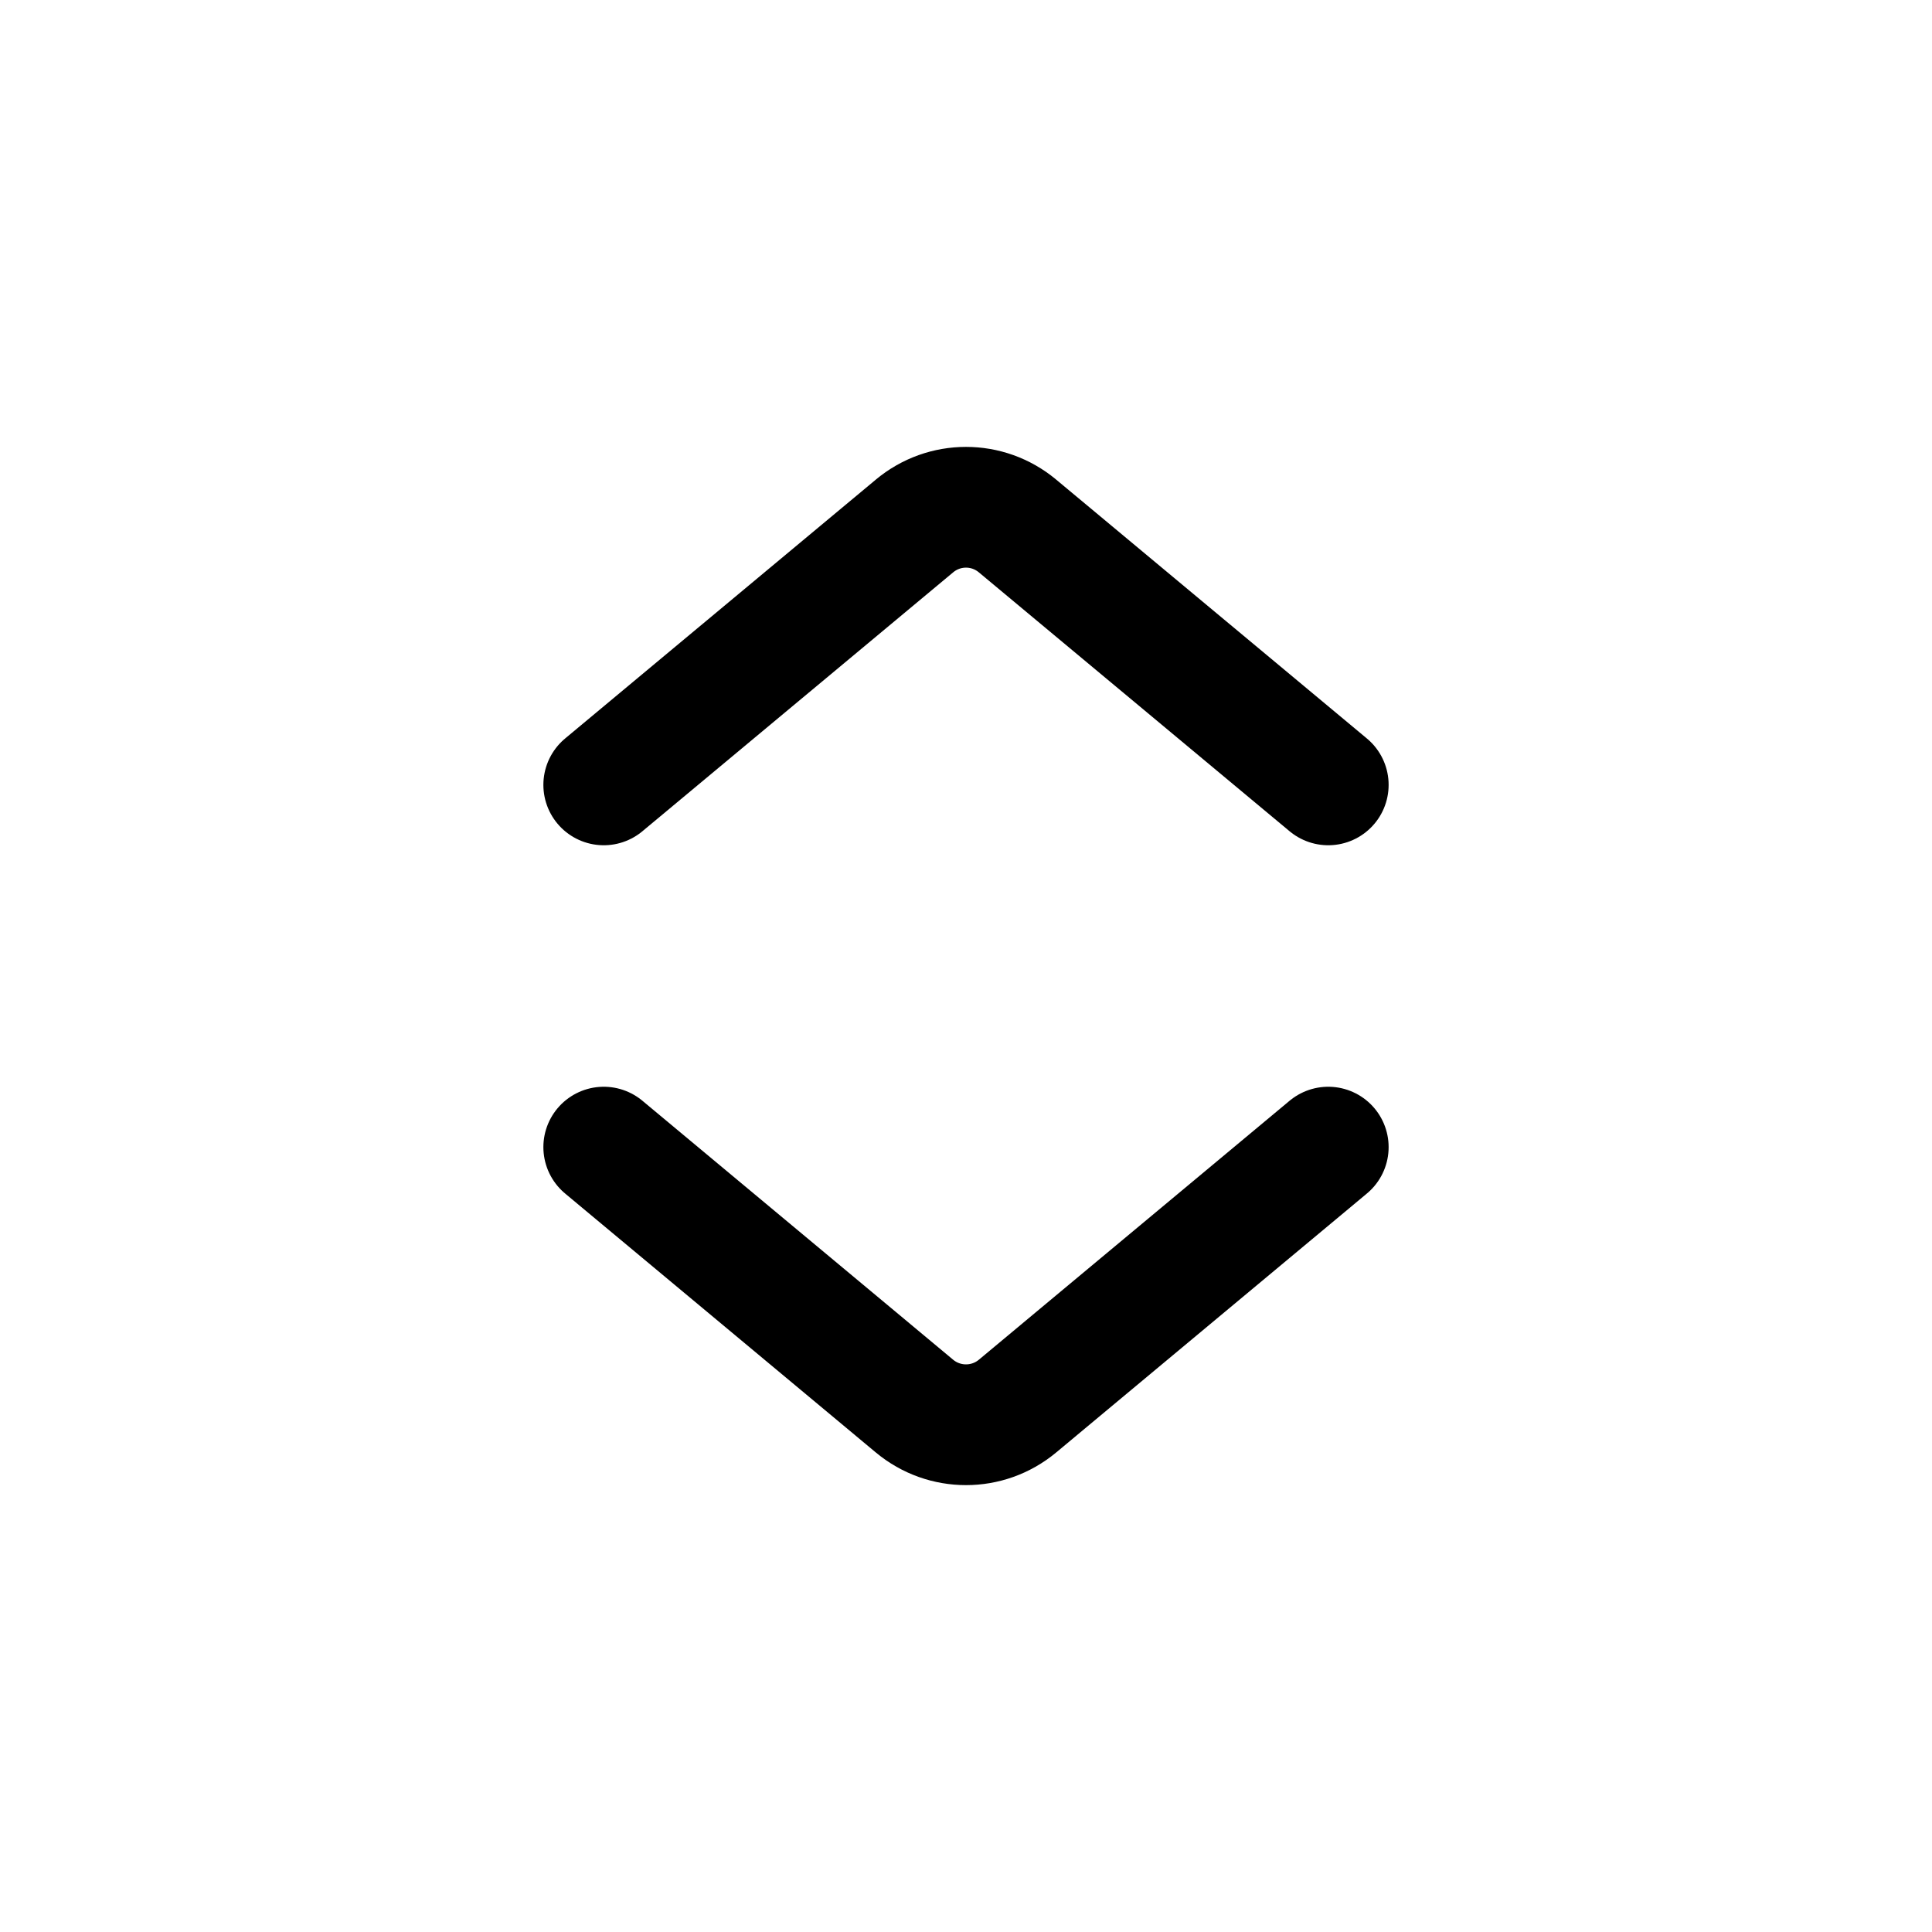 <svg width="24" height="24" viewBox="0 0 24 24" fill="none" xmlns="http://www.w3.org/2000/svg">
<path d="M16.5 9.75L12.64 6.534C12.269 6.224 11.731 6.224 11.36 6.534L7.5 9.75M16.5 14.25L12.64 17.467C12.269 17.776 11.731 17.776 11.36 17.467L7.5 14.25" stroke="black" stroke-width="1.5" stroke-linecap="round" stroke-linejoin="round"/>
</svg>
